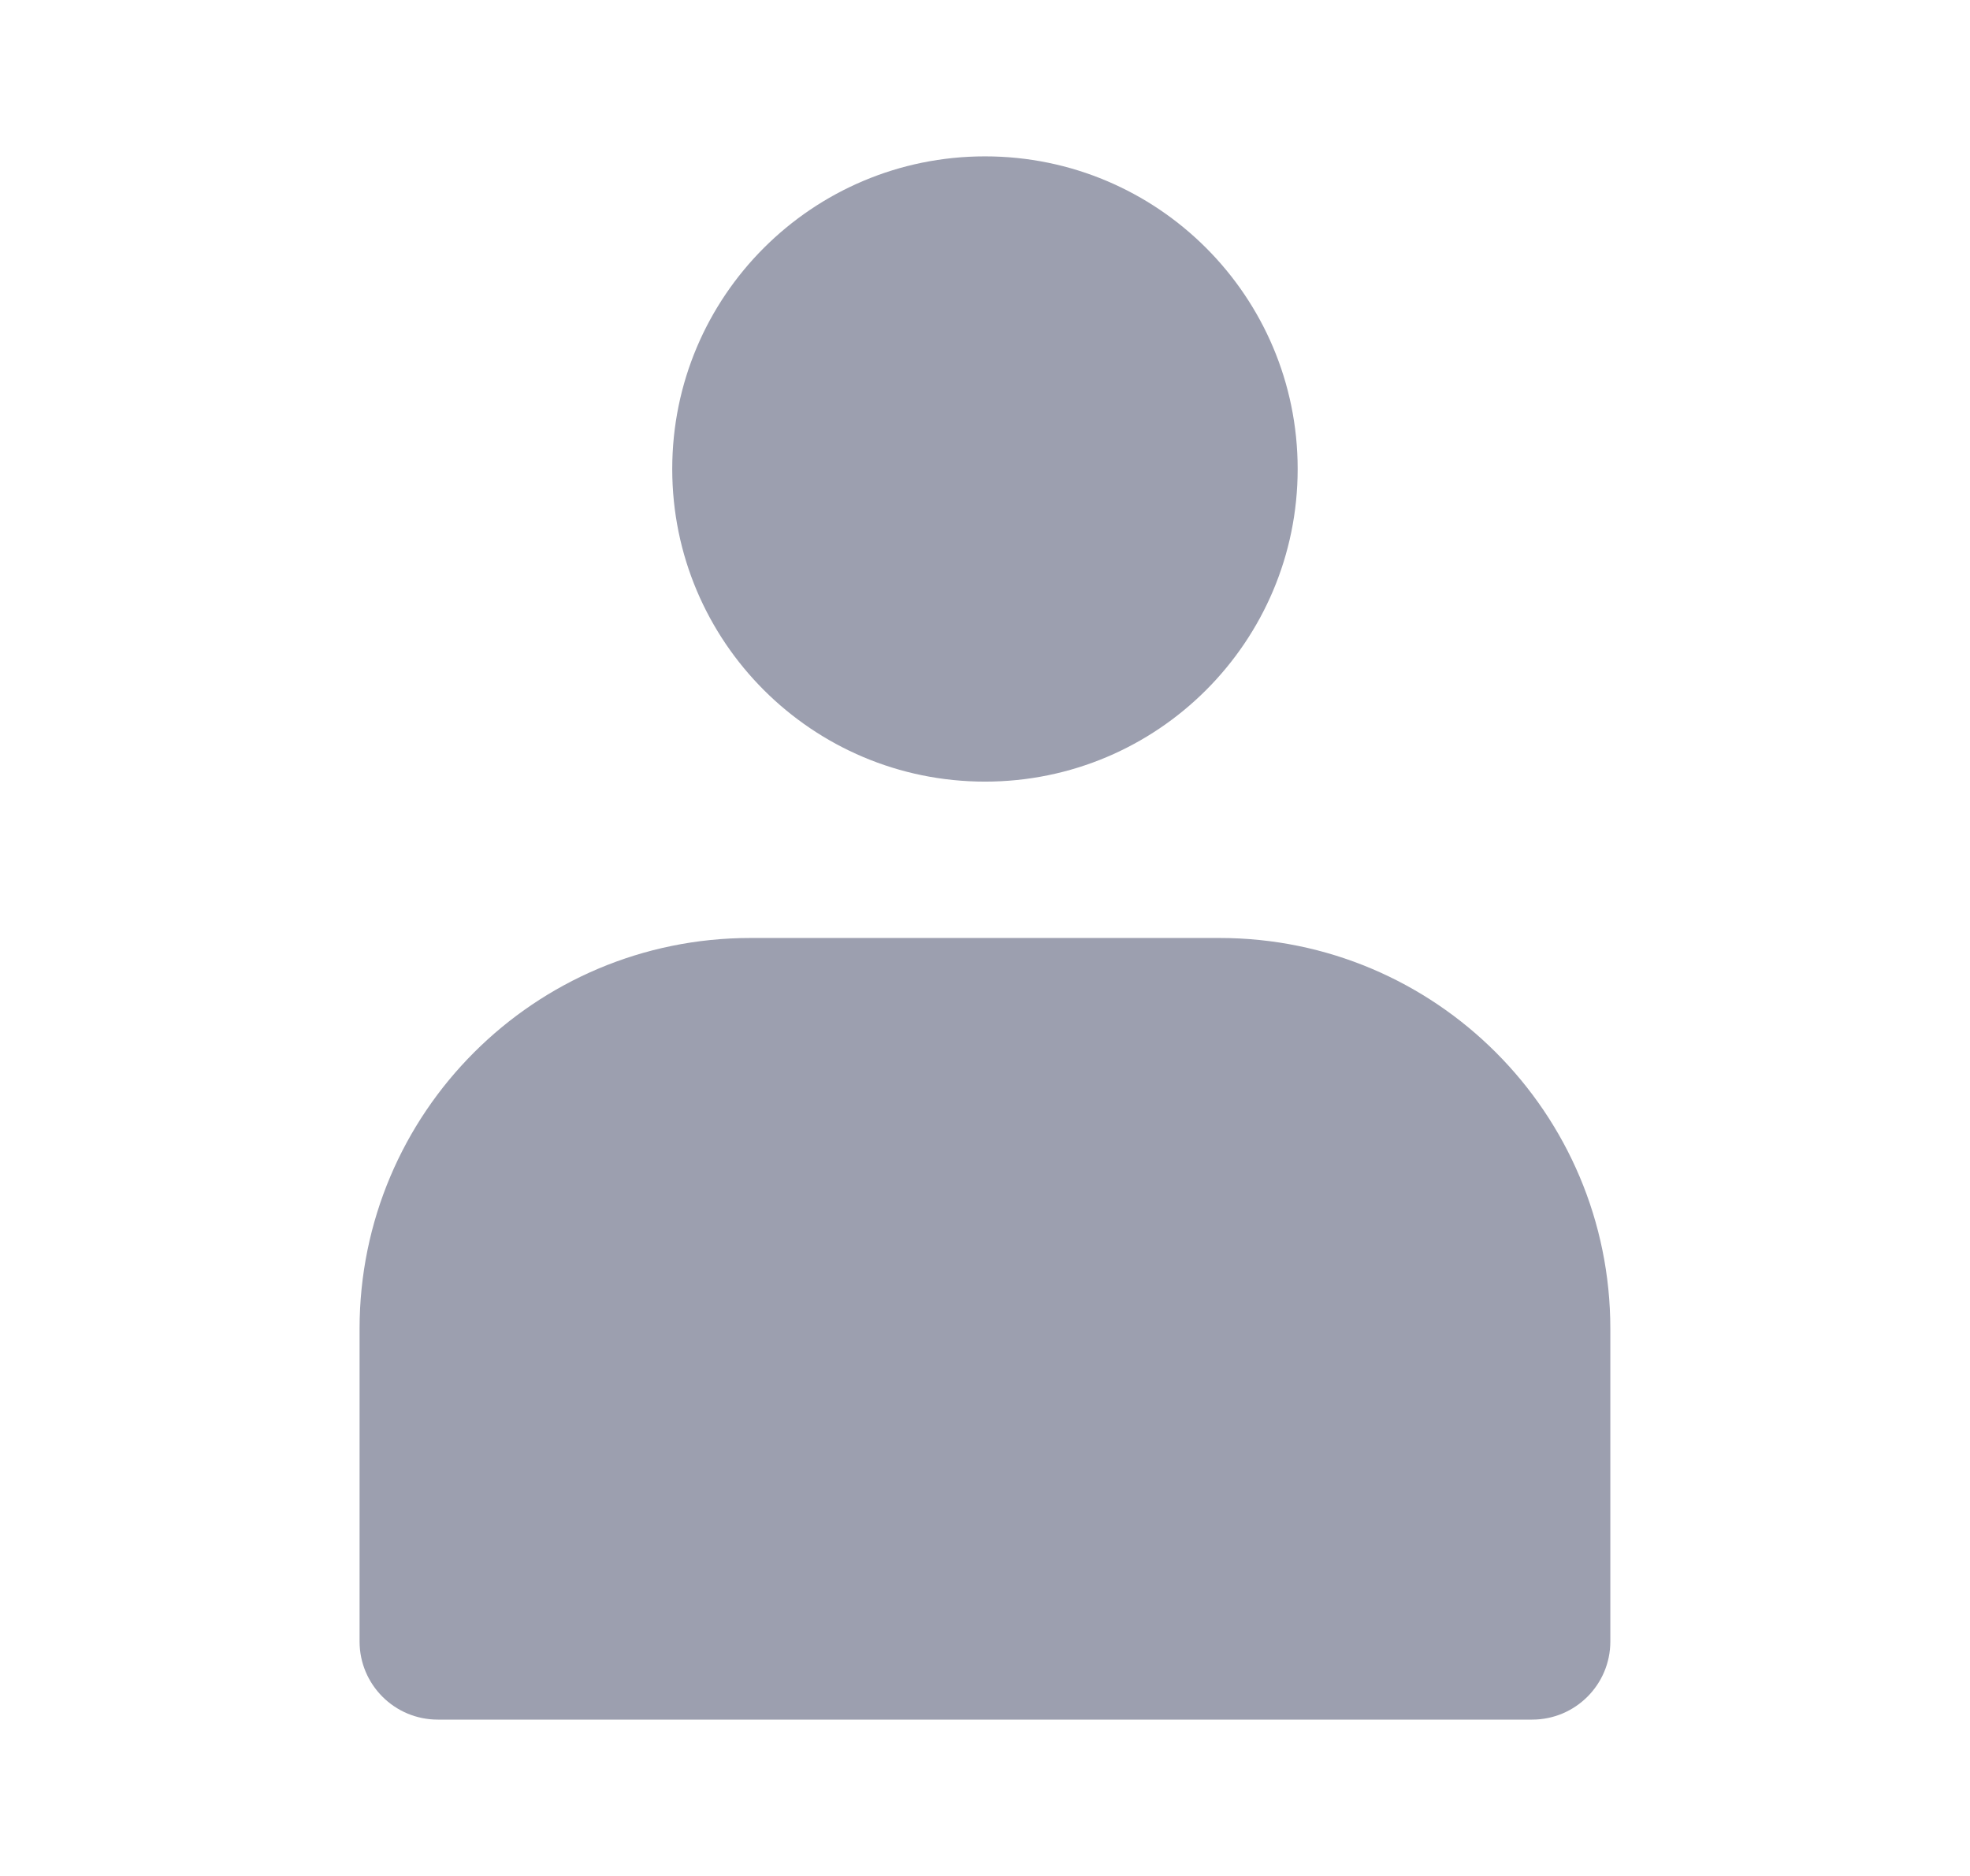<svg width="21" height="20" viewBox="0 0 21 20" fill="none" xmlns="http://www.w3.org/2000/svg">
<path d="M10.5 8.333C12.341 8.333 13.833 6.841 13.833 5C13.833 3.159 12.341 1.667 10.5 1.667C8.659 1.667 7.166 3.159 7.166 5C7.166 6.841 8.659 8.333 10.5 8.333Z" fill="#9C9FAF"/>
<path d="M8 10C5.698 10 3.833 11.865 3.833 14.166V17.5C3.833 17.96 4.206 18.333 4.666 18.333H16.333C16.793 18.333 17.166 17.96 17.166 17.5V14.166C17.166 11.865 15.301 10 13 10H8Z" fill="#9C9FAF"/>
</svg>
